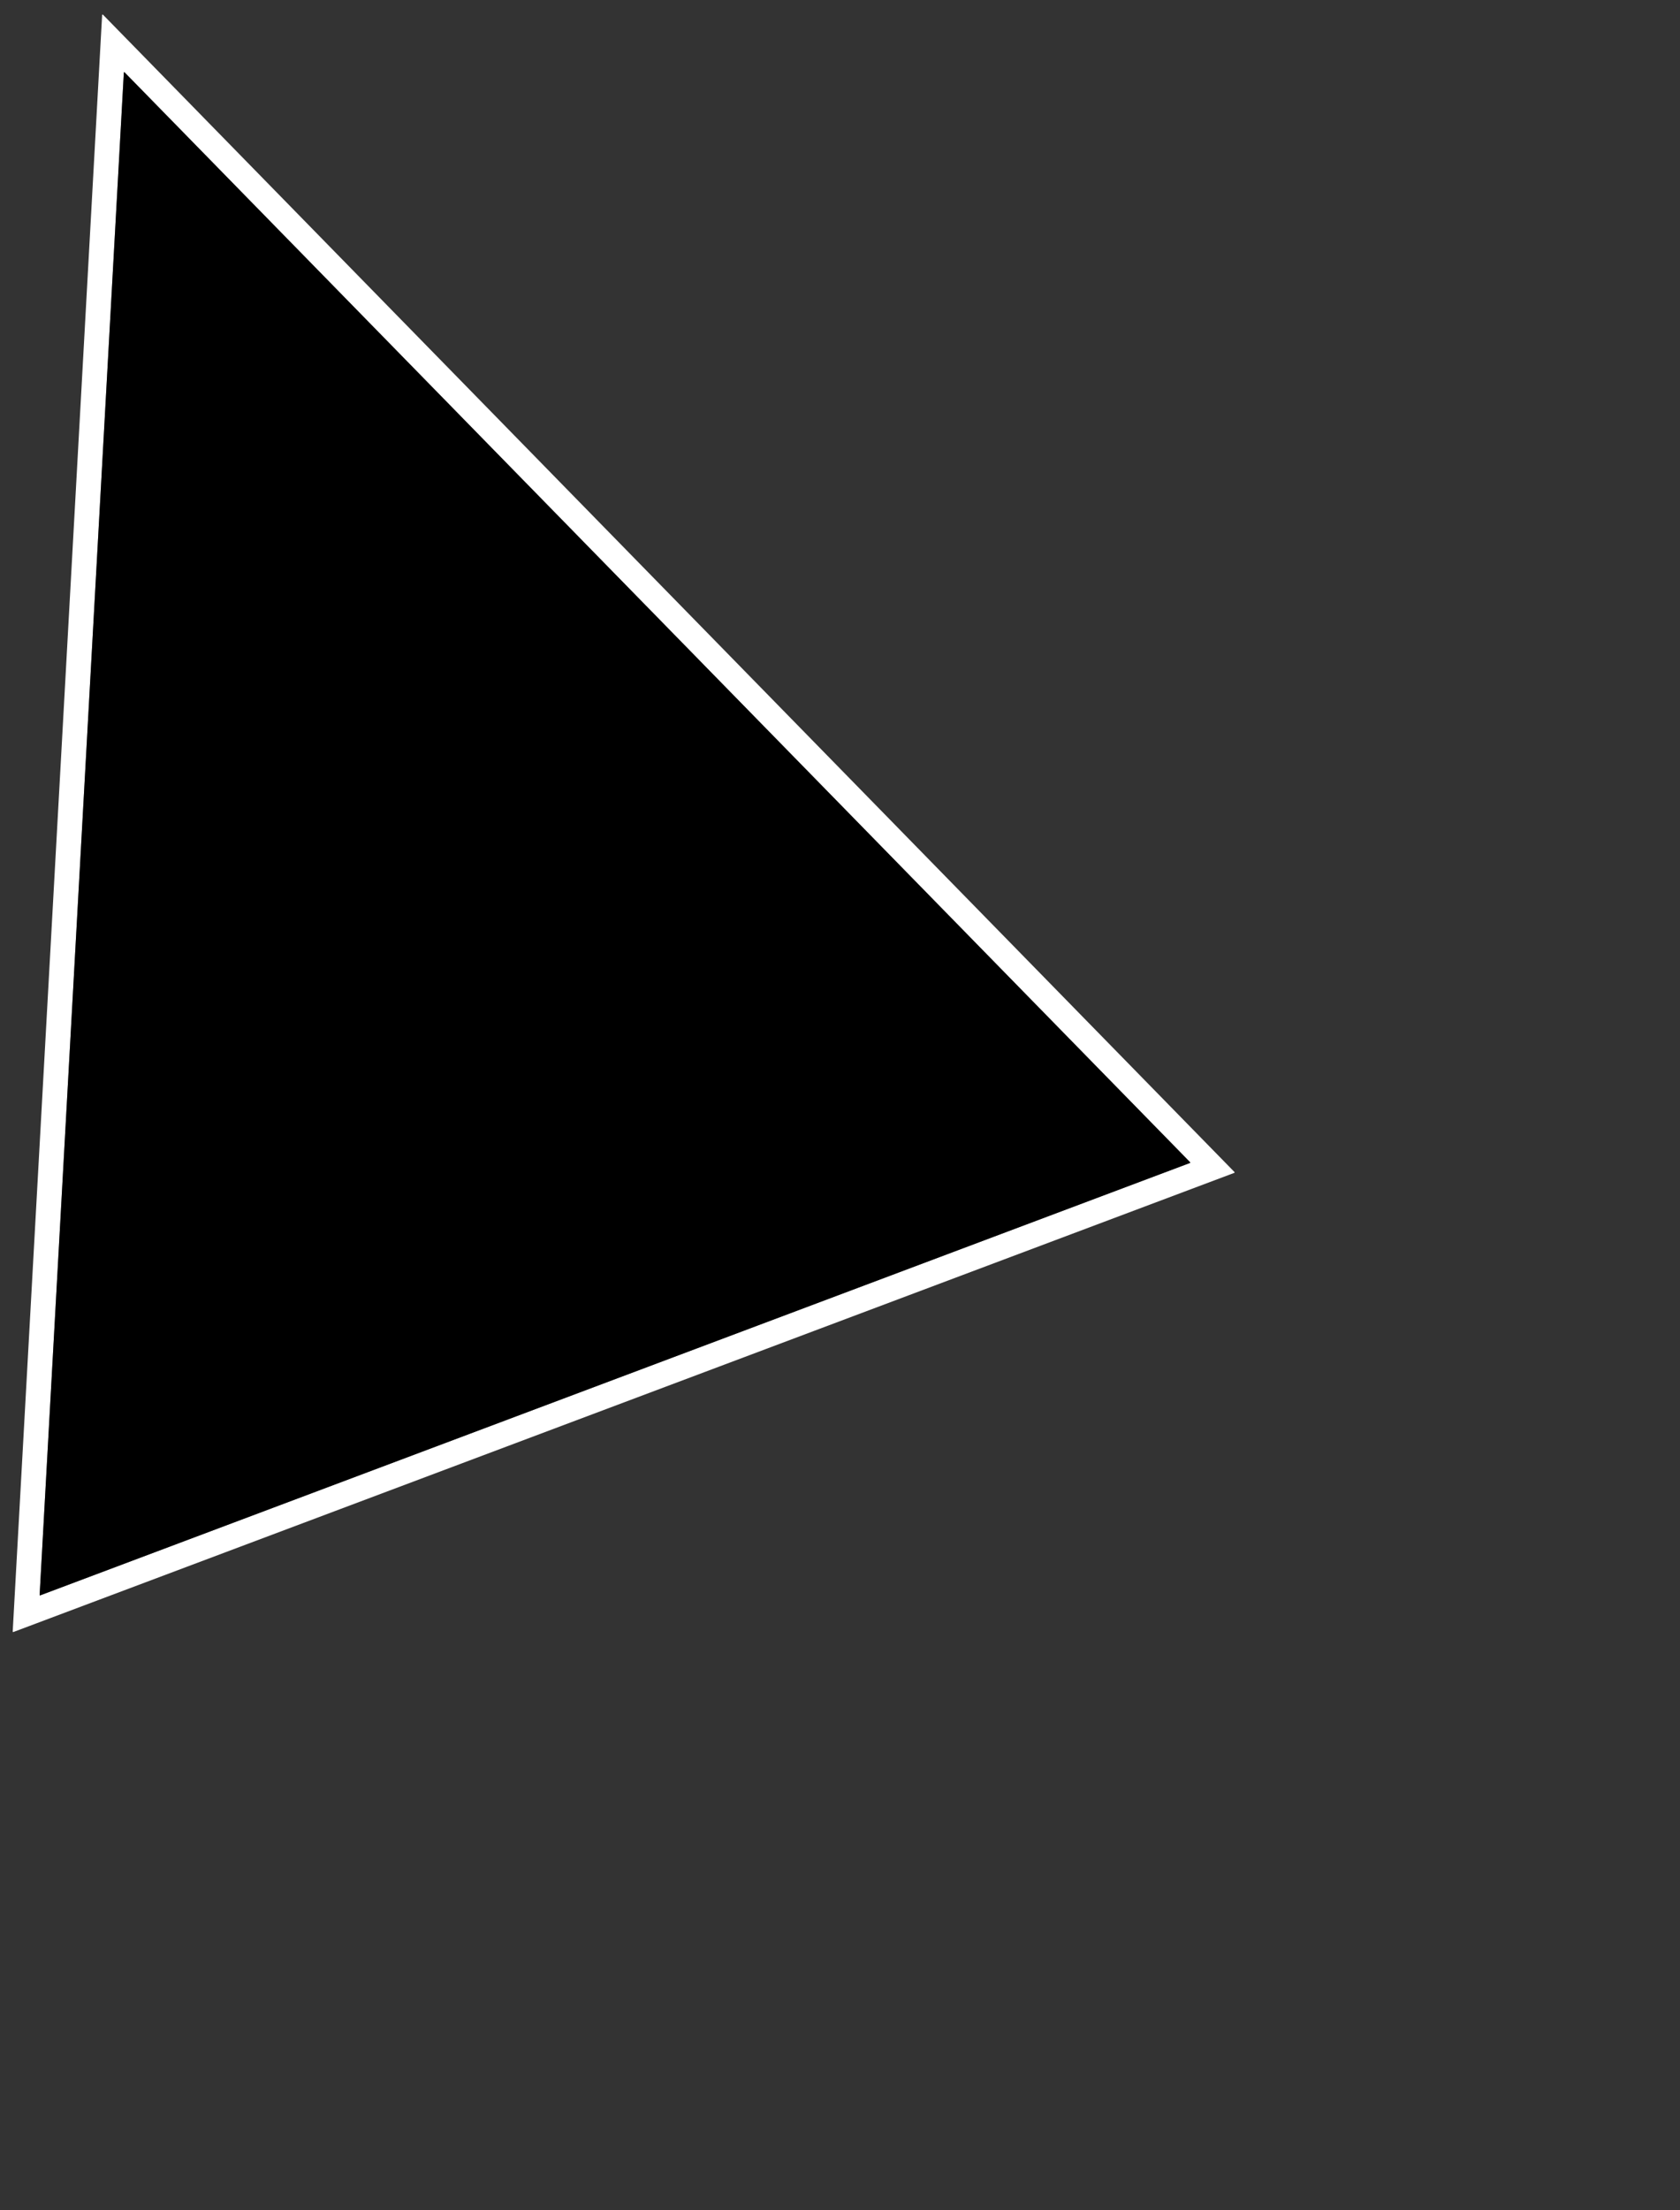 <?xml version="1.0" encoding="UTF-8" standalone="no"?>
<!DOCTYPE svg PUBLIC "-//W3C//DTD SVG 1.1//EN" "http://www.w3.org/Graphics/SVG/1.1/DTD/svg11.dtd">
<svg xmlns="http://www.w3.org/2000/svg" version="1.1" viewBox="0 0 1194 1570">
<rect x="0" y="0" width="1194" height="1570" fill="#333333" stroke="none"/>
<path stroke="#808080" stroke-width="2.00" fill="none" stroke-linecap="butt" vector-effect="non-scaling-stroke" d="
  M 28.17 1132.94
  A 0.32 0.32 0.0 0 0 28.60 1133.25
  L 845.72 826.12
  A 0.32 0.32 0.0 0 0 845.83 825.60
  L 88.56 51.41
  A 0.32 0.32 0.0 0 0 88.01 51.62
  L 28.17 1132.94"
/>
<path fill="#ffffff" d="
  M 9.03 1158.96
  L 72.58 10.66
  A 0.35 0.35 0.0 0 1 73.18 10.44
  L 877.37 832.57
  A 0.35 0.35 0.0 0 1 877.24 833.14
  L 9.51 1159.30
  A 0.35 0.35 0.0 0 1 9.03 1158.96
  Z
  M 28.17 1132.94
  A 0.32 0.32 0.0 0 0 28.60 1133.25
  L 845.72 826.12
  A 0.32 0.32 0.0 0 0 845.83 825.60
  L 88.56 51.41
  A 0.32 0.32 0.0 0 0 88.01 51.62
  L 28.17 1132.94
  Z"
/>
<path fill="#000000" d="
  M 28.17 1132.94
  L 88.01 51.62
  A 0.32 0.32 0.0 0 1 88.56 51.41
  L 845.83 825.60
  A 0.32 0.32 0.0 0 1 845.72 826.12
  L 28.60 1133.25
  A 0.32 0.32 0.0 0 1 28.17 1132.94
  Z"
/>
</svg>
